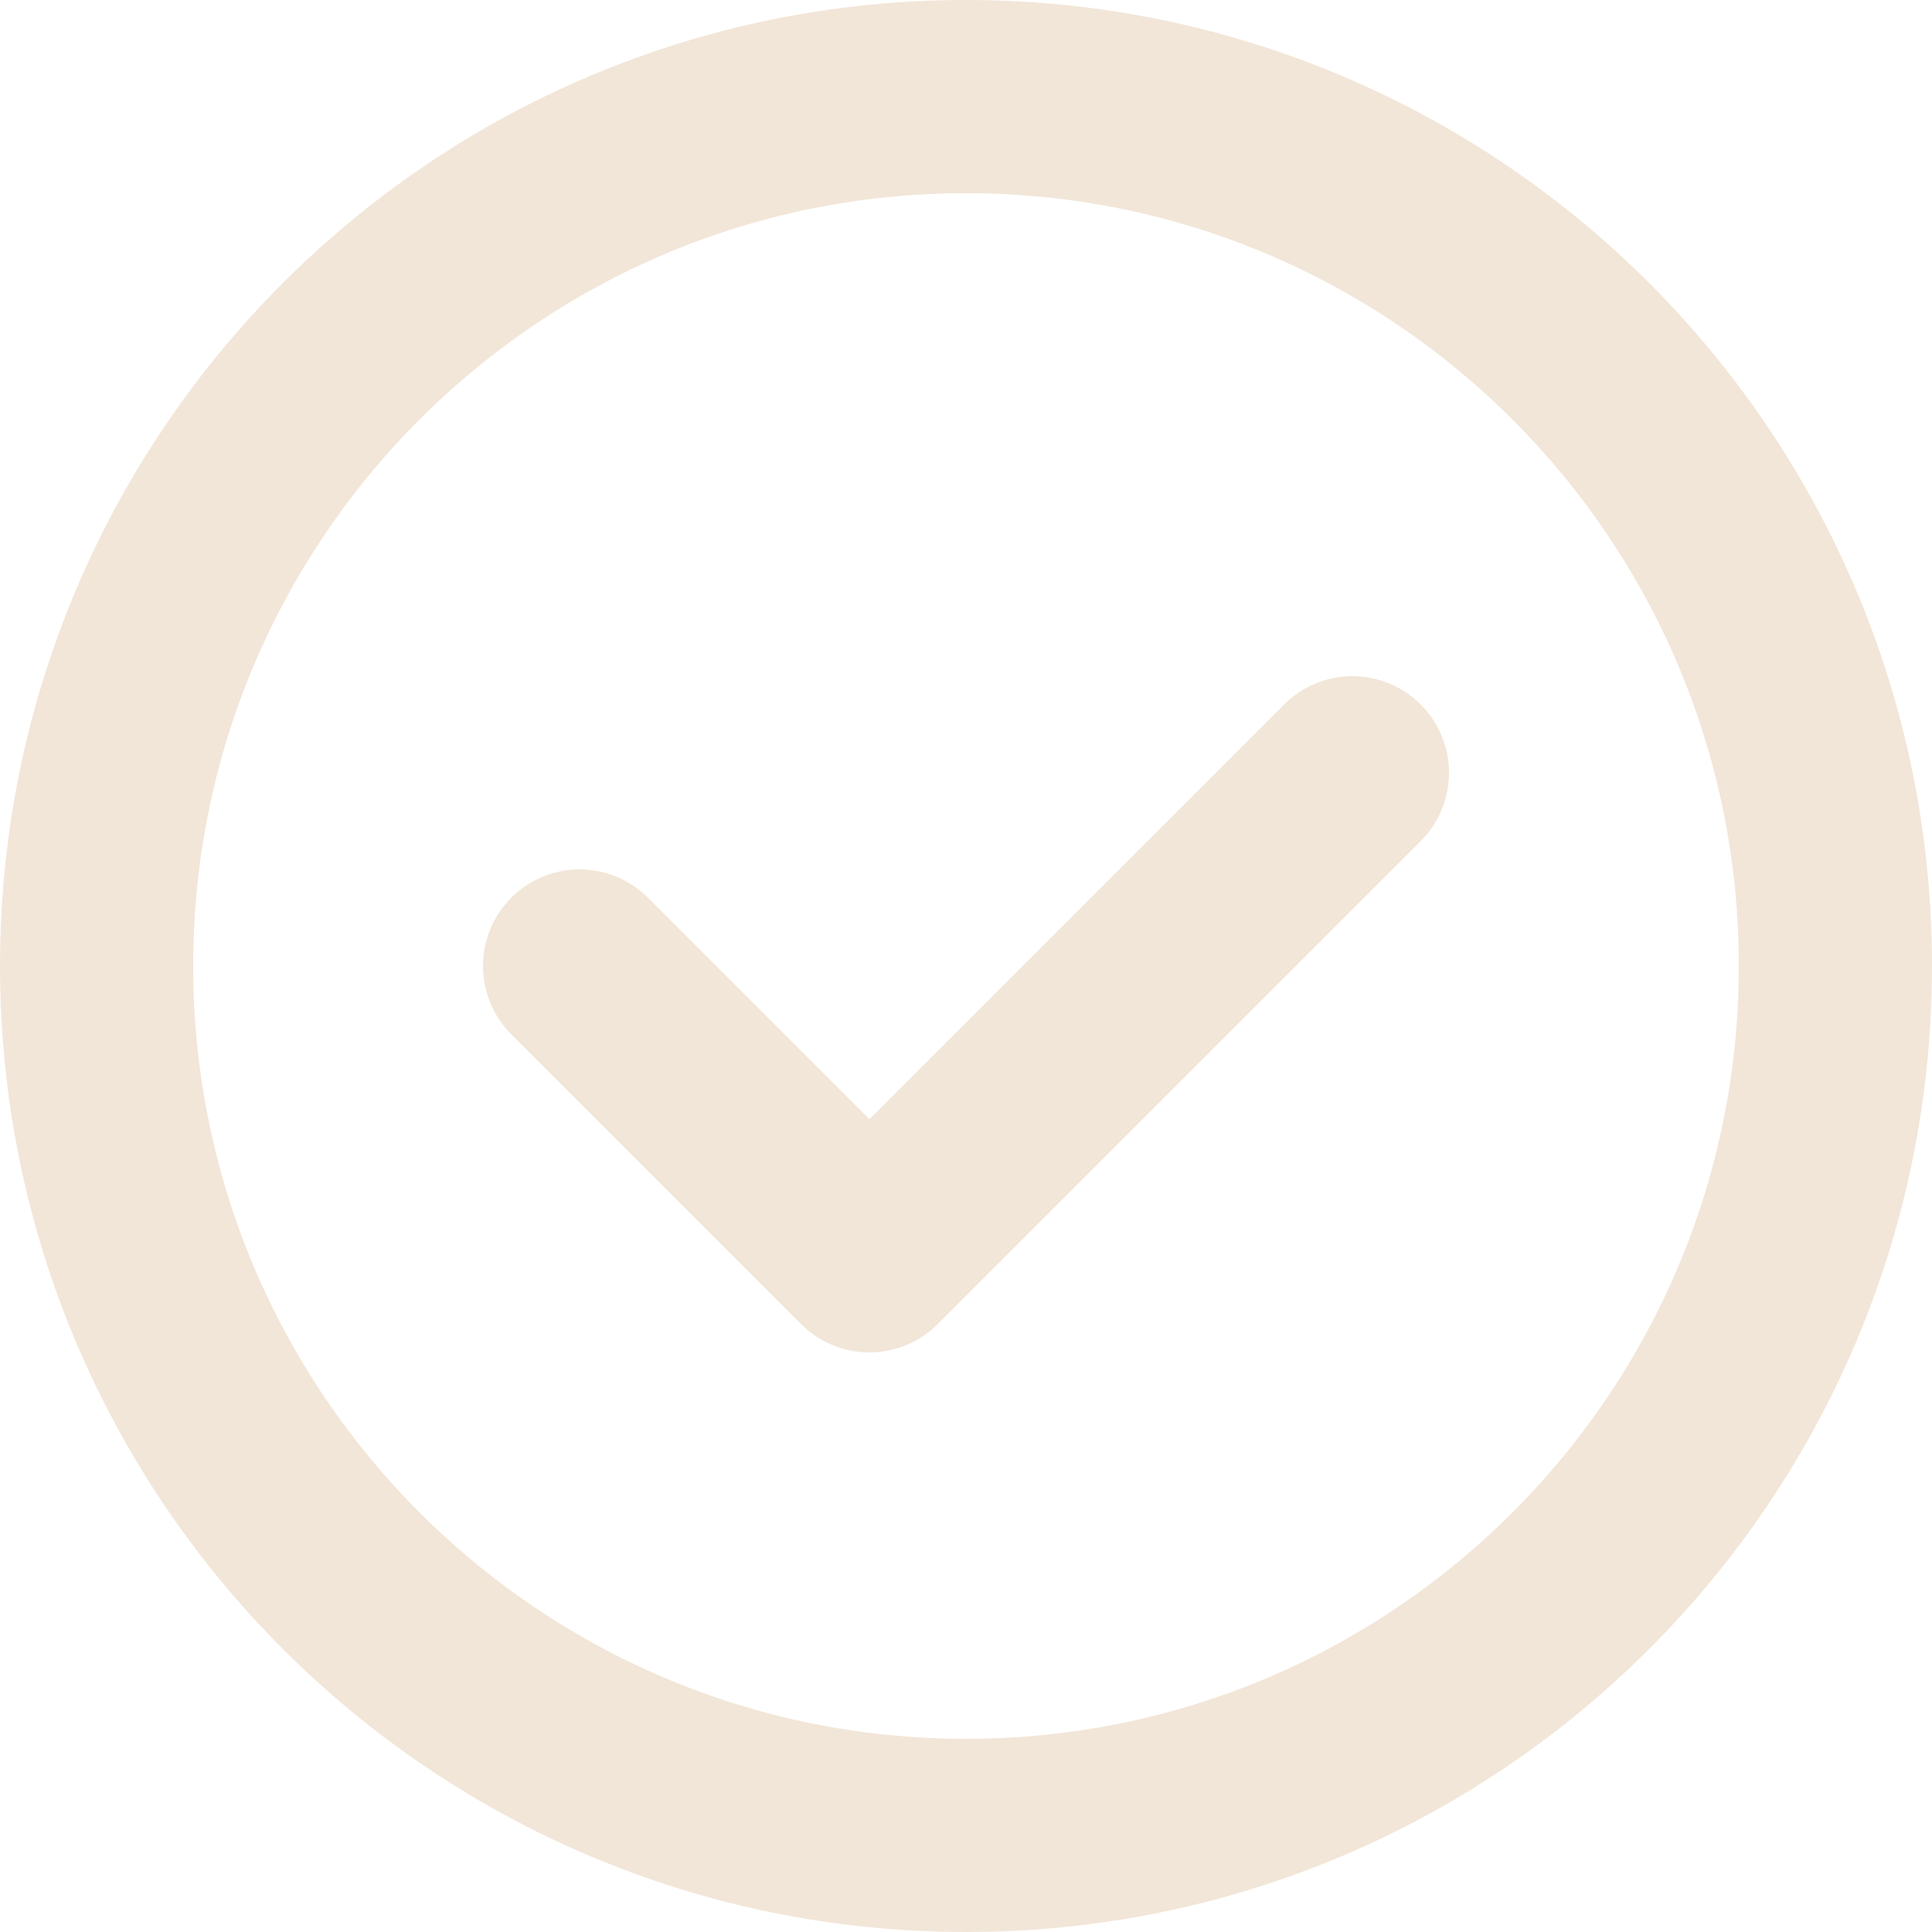 <svg width="20" height="20" viewBox="0 0 20 20" fill="none" xmlns="http://www.w3.org/2000/svg">
<path d="M10 19C14.971 19 19 14.971 19 10C19 5.029 14.971 1 10 1C5.029 1 1 5.029 1 10C1 14.971 5.029 19 10 19Z" stroke="#F2E6D8" stroke-width="2" stroke-linecap="round" stroke-linejoin="round"/>
<path d="M6 10L9 13L14 8" stroke="#F2E6D8" stroke-width="2" stroke-linecap="round" stroke-linejoin="round"/>
</svg>
